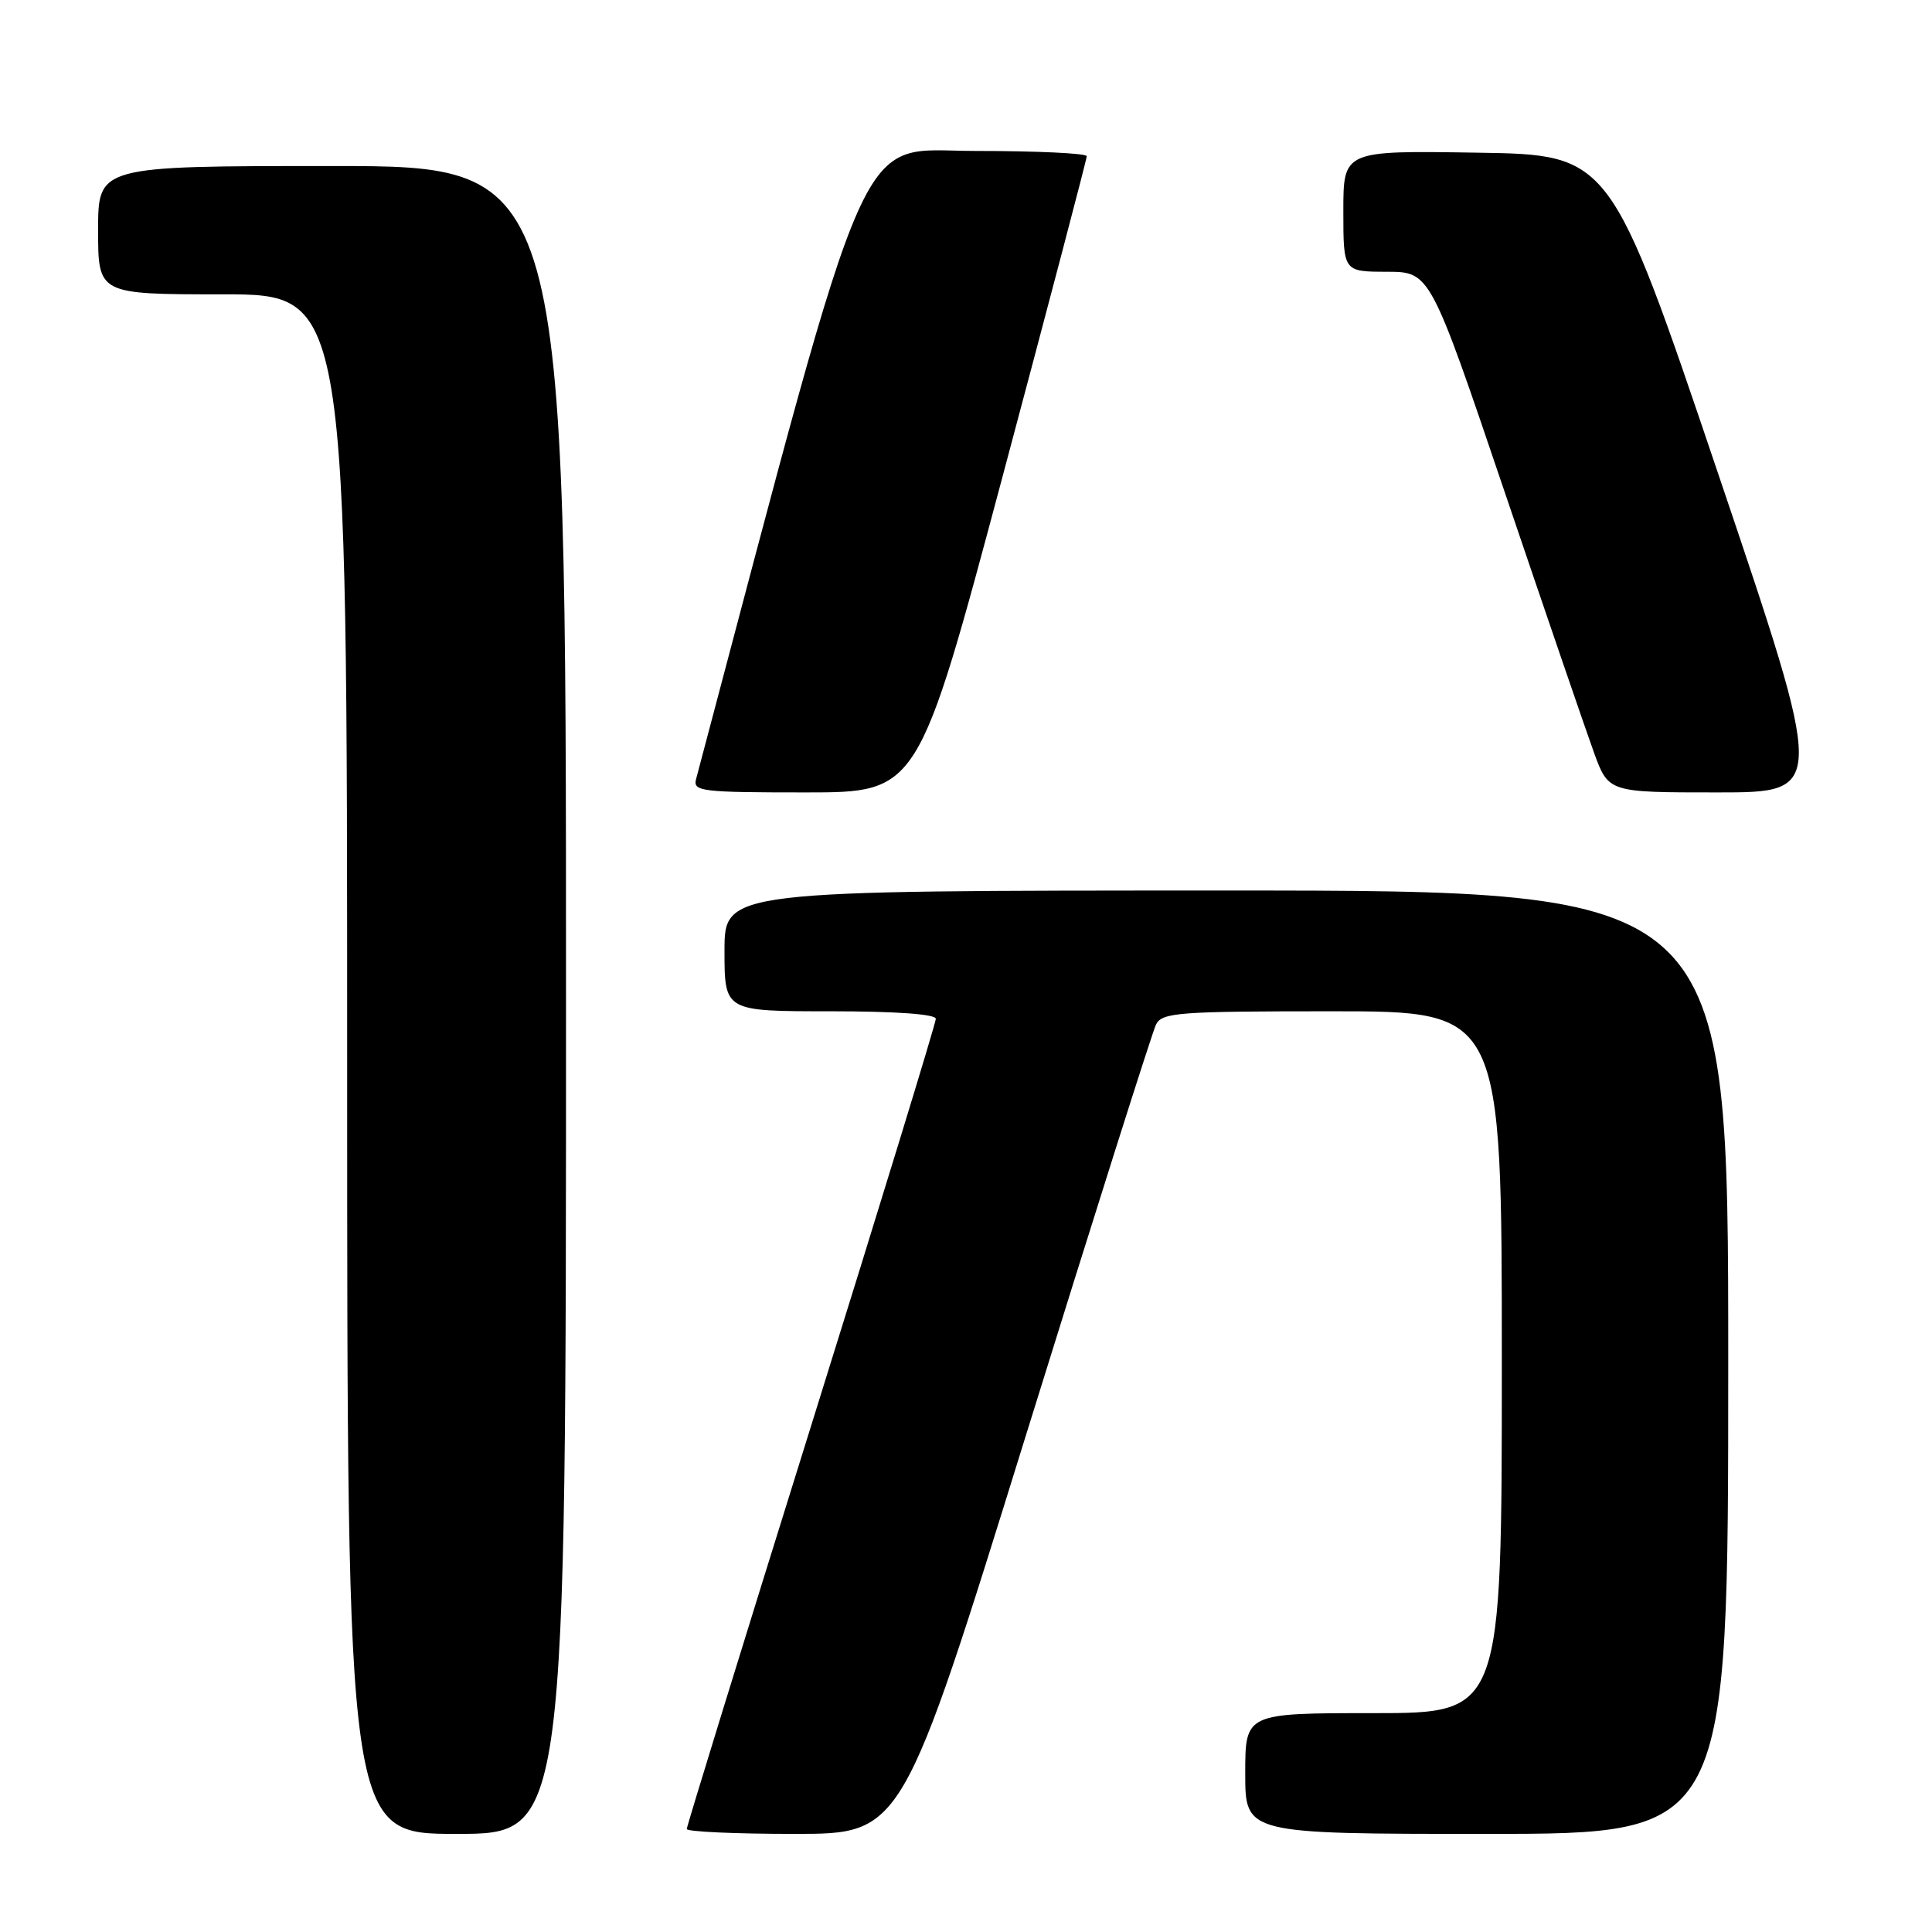 <?xml version="1.0" encoding="UTF-8" standalone="no"?>
<!DOCTYPE svg PUBLIC "-//W3C//DTD SVG 1.1//EN" "http://www.w3.org/Graphics/SVG/1.1/DTD/svg11.dtd" >
<svg xmlns="http://www.w3.org/2000/svg" xmlns:xlink="http://www.w3.org/1999/xlink" version="1.1" viewBox="0 0 256 256">
 <g >
 <path fill="currentColor"
d=" M 75.00 132.50 C 75.00 22.00 75.00 22.00 44.00 22.00 C 13.00 22.00 13.00 22.00 13.00 30.50 C 13.00 39.00 13.00 39.00 29.50 39.00 C 46.00 39.00 46.00 39.00 46.00 141.00 C 46.00 243.00 46.00 243.00 60.50 243.00 C 75.00 243.00 75.00 243.00 75.00 132.50 Z  M 135.92 190.25 C 144.93 161.24 152.70 136.71 153.18 135.75 C 153.99 134.16 156.14 134.00 176.54 134.00 C 199.00 134.00 199.00 134.00 199.00 180.50 C 199.00 227.00 199.00 227.00 182.00 227.00 C 165.00 227.00 165.00 227.00 165.00 235.00 C 165.00 243.00 165.00 243.00 197.00 243.00 C 229.00 243.00 229.00 243.00 229.00 180.50 C 229.00 118.00 229.00 118.00 162.50 118.00 C 96.00 118.00 96.00 118.00 96.00 126.00 C 96.00 134.00 96.00 134.00 110.00 134.00 C 118.71 134.00 124.00 134.38 124.00 135.00 C 124.00 135.56 116.58 159.79 107.50 188.85 C 98.42 217.91 91.00 241.99 91.00 242.35 C 91.00 242.71 97.42 243.00 105.27 243.00 C 119.55 243.00 119.55 243.00 135.92 190.25 Z  M 132.83 63.20 C 138.97 40.20 144.00 21.08 144.00 20.70 C 144.00 20.31 137.35 20.00 129.23 20.00 C 113.24 20.00 115.90 14.02 92.23 103.25 C 91.80 104.86 92.97 105.00 106.71 105.00 C 121.66 105.00 121.66 105.00 132.83 63.20 Z  M 227.66 62.75 C 213.38 20.50 213.38 20.50 195.69 20.23 C 178.00 19.95 178.00 19.95 178.00 27.98 C 178.00 36.00 178.00 36.00 183.75 36.01 C 189.50 36.02 189.50 36.02 199.40 65.26 C 204.85 81.34 210.17 96.86 211.22 99.75 C 213.14 105.00 213.14 105.00 227.54 105.00 C 241.94 105.00 241.94 105.00 227.66 62.75 Z "/>
</g>
</svg>